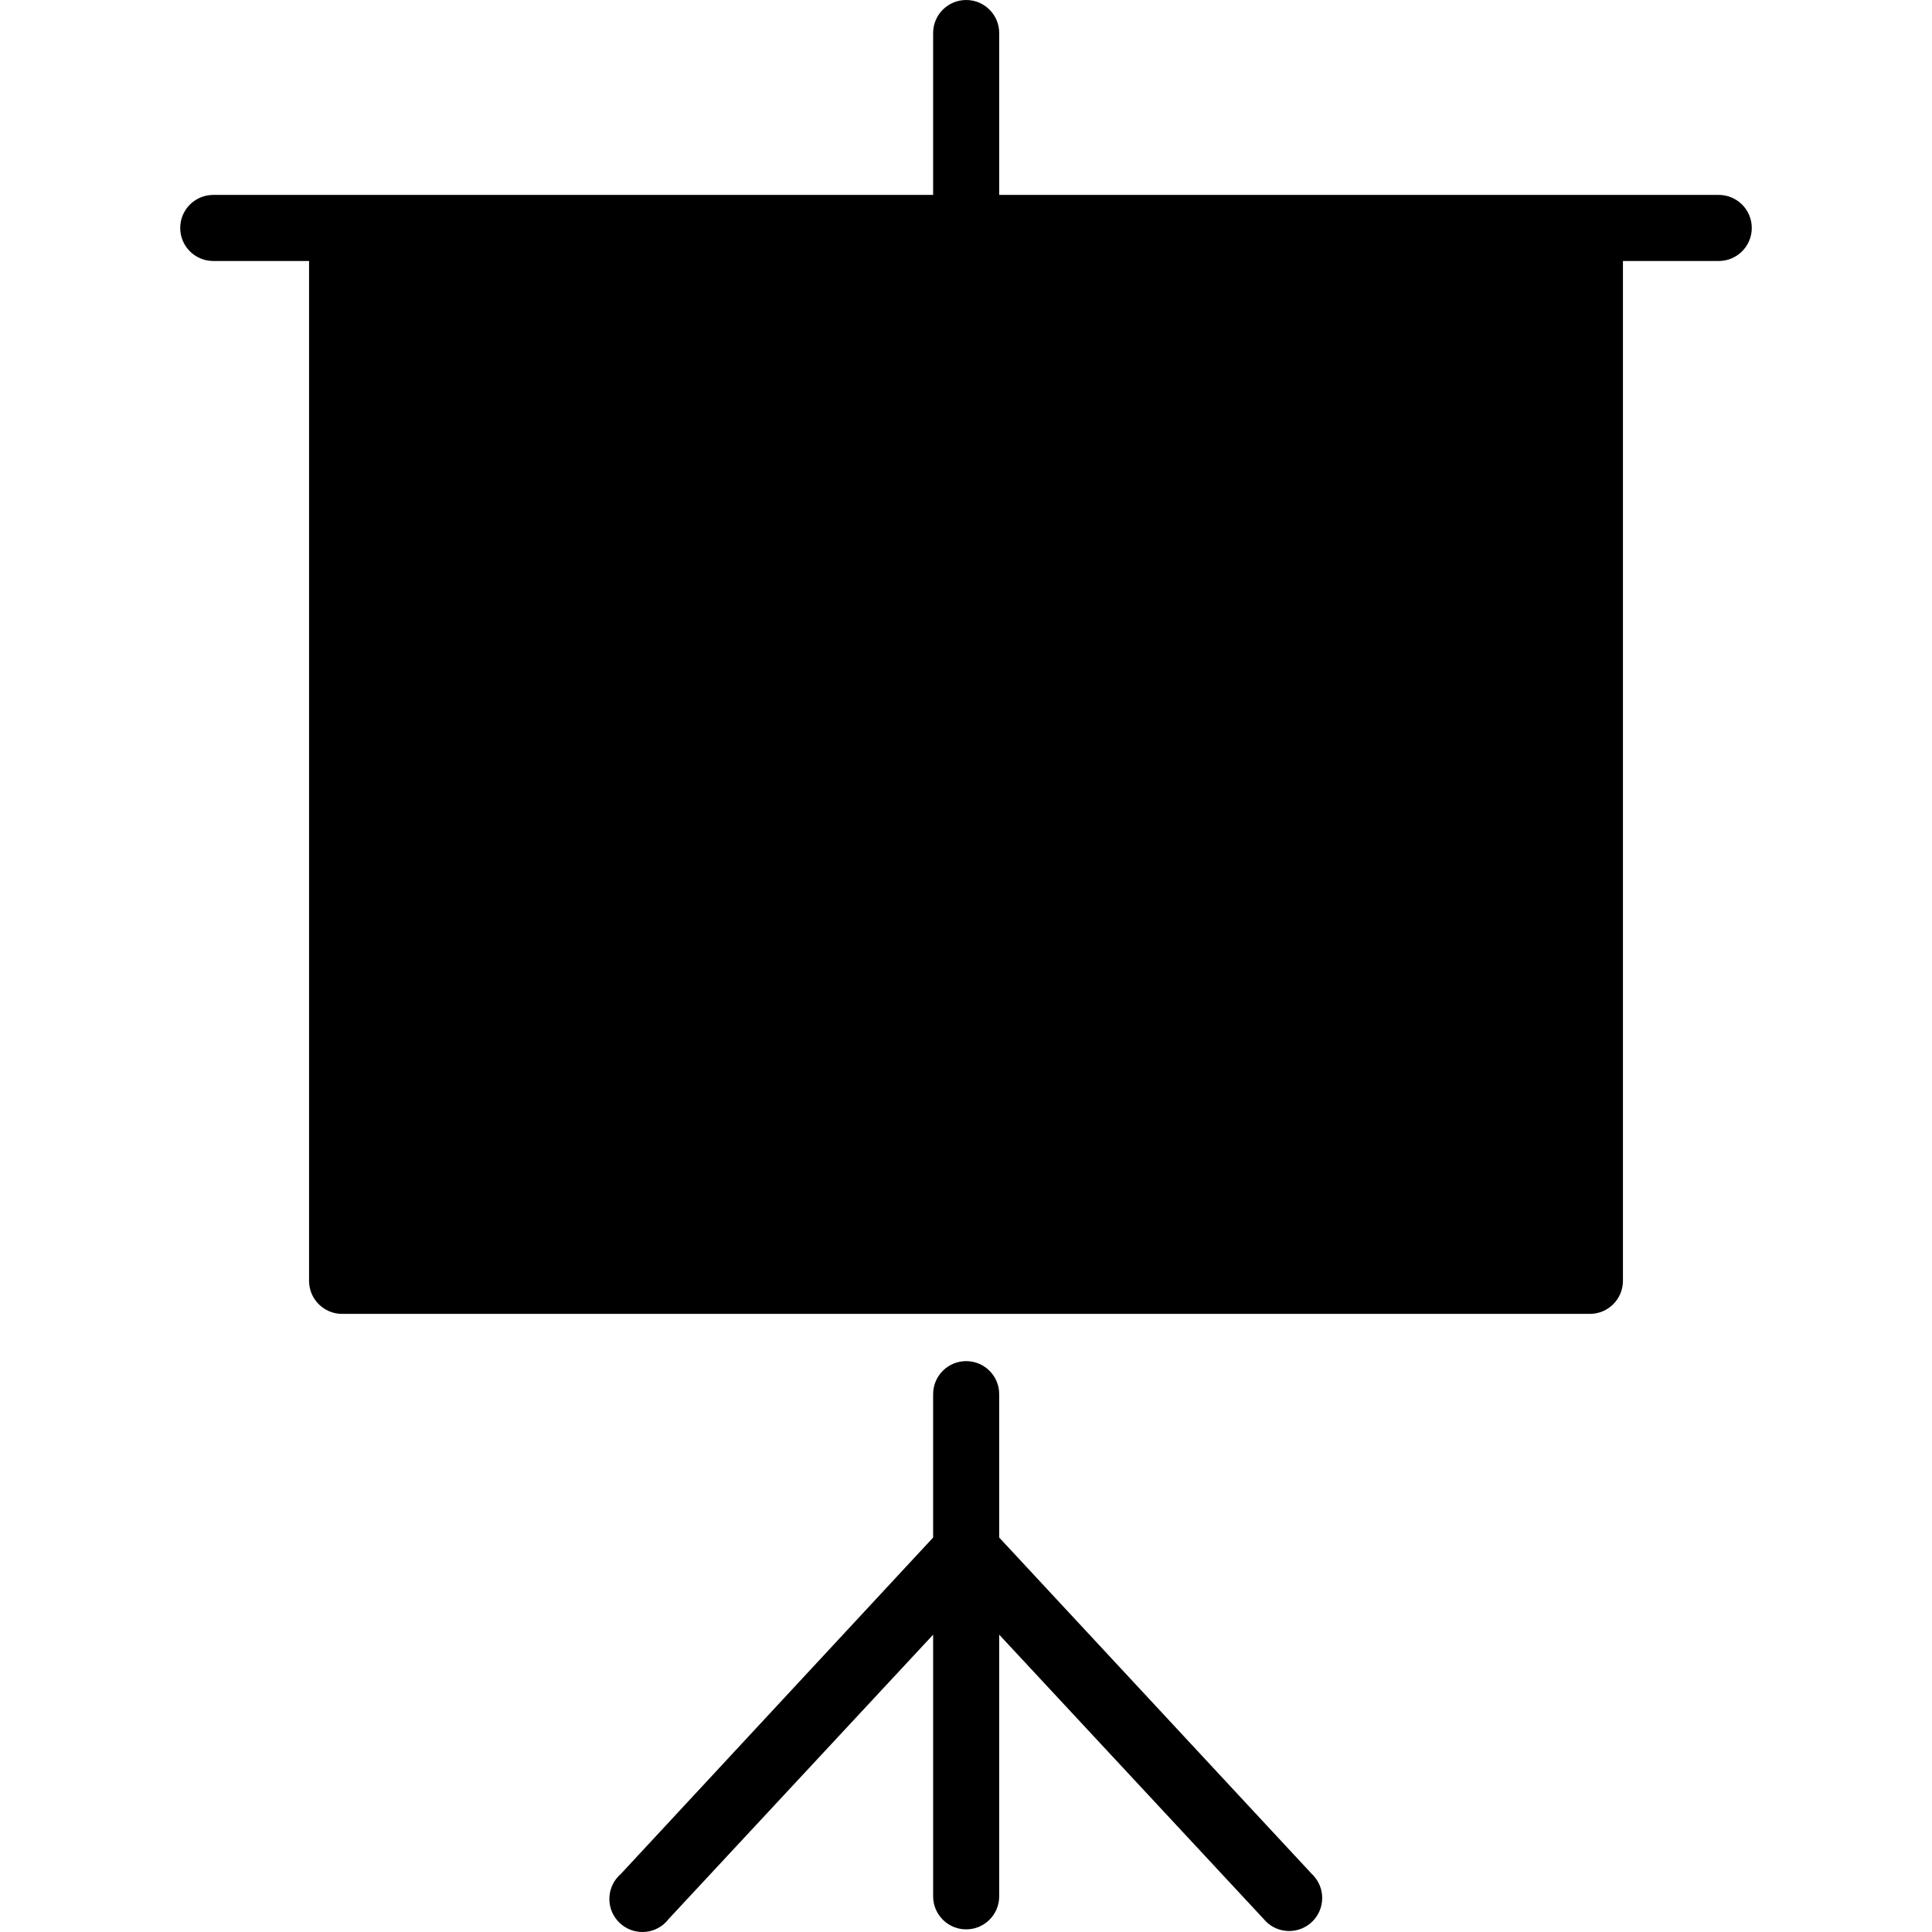 <?xml version="1.0" encoding="iso-8859-1"?>
<!-- Generator: Adobe Illustrator 19.0.0, SVG Export Plug-In . SVG Version: 6.00 Build 0)  -->
<svg version="1.1" id="Capa_1" xmlns="http://www.w3.org/2000/svg" xmlns:xlink="http://www.w3.org/1999/xlink" x="0px" y="0px"
	 viewBox="0 0 467.839 467.839" style="enable-background:new 0 0 467.839 467.839;" xml:space="preserve">
<g>
	<g>
		<path d="M416.199,47.2h-174.24V8c0-4.418-3.582-8-8-8s-8,3.582-8,8v39.2H51.639c-4.418,0-8,3.582-8,8s3.582,8,8,8h23.2v246.96
			c0,4.418,3.582,8,8,8h302.16c4.418,0,8-3.582,8-8V63.2h23.2c4.418,0,8-3.582,8-8S420.618,47.2,416.199,47.2z"/>
	</g>
</g>
<g>
	<g>
		<path d="M318.387,454.563c-0.231-0.284-0.48-0.552-0.748-0.803l-75.68-81.44V337.6c0-4.418-3.582-8-8-8s-8,3.582-8,8v34.72
			l-75.6,81.44c-3.357,2.872-3.75,7.923-0.877,11.28s7.923,3.75,11.28,0.877c0.445-0.381,0.846-0.809,1.198-1.277l64-68.8v63.36
			c0,4.418,3.582,8,8,8s8-3.582,8-8v-63.36l64,68.8c2.783,3.432,7.821,3.958,11.253,1.175
			C320.644,463.032,321.17,457.994,318.387,454.563z"/>
	</g>
</g>
<g>
</g>
<g>
</g>
<g>
</g>
<g>
</g>
<g>
</g>
<g>
</g>
<g>
</g>
<g>
</g>
<g>
</g>
<g>
</g>
<g>
</g>
<g>
</g>
<g>
</g>
<g>
</g>
<g>
</g>
</svg>
